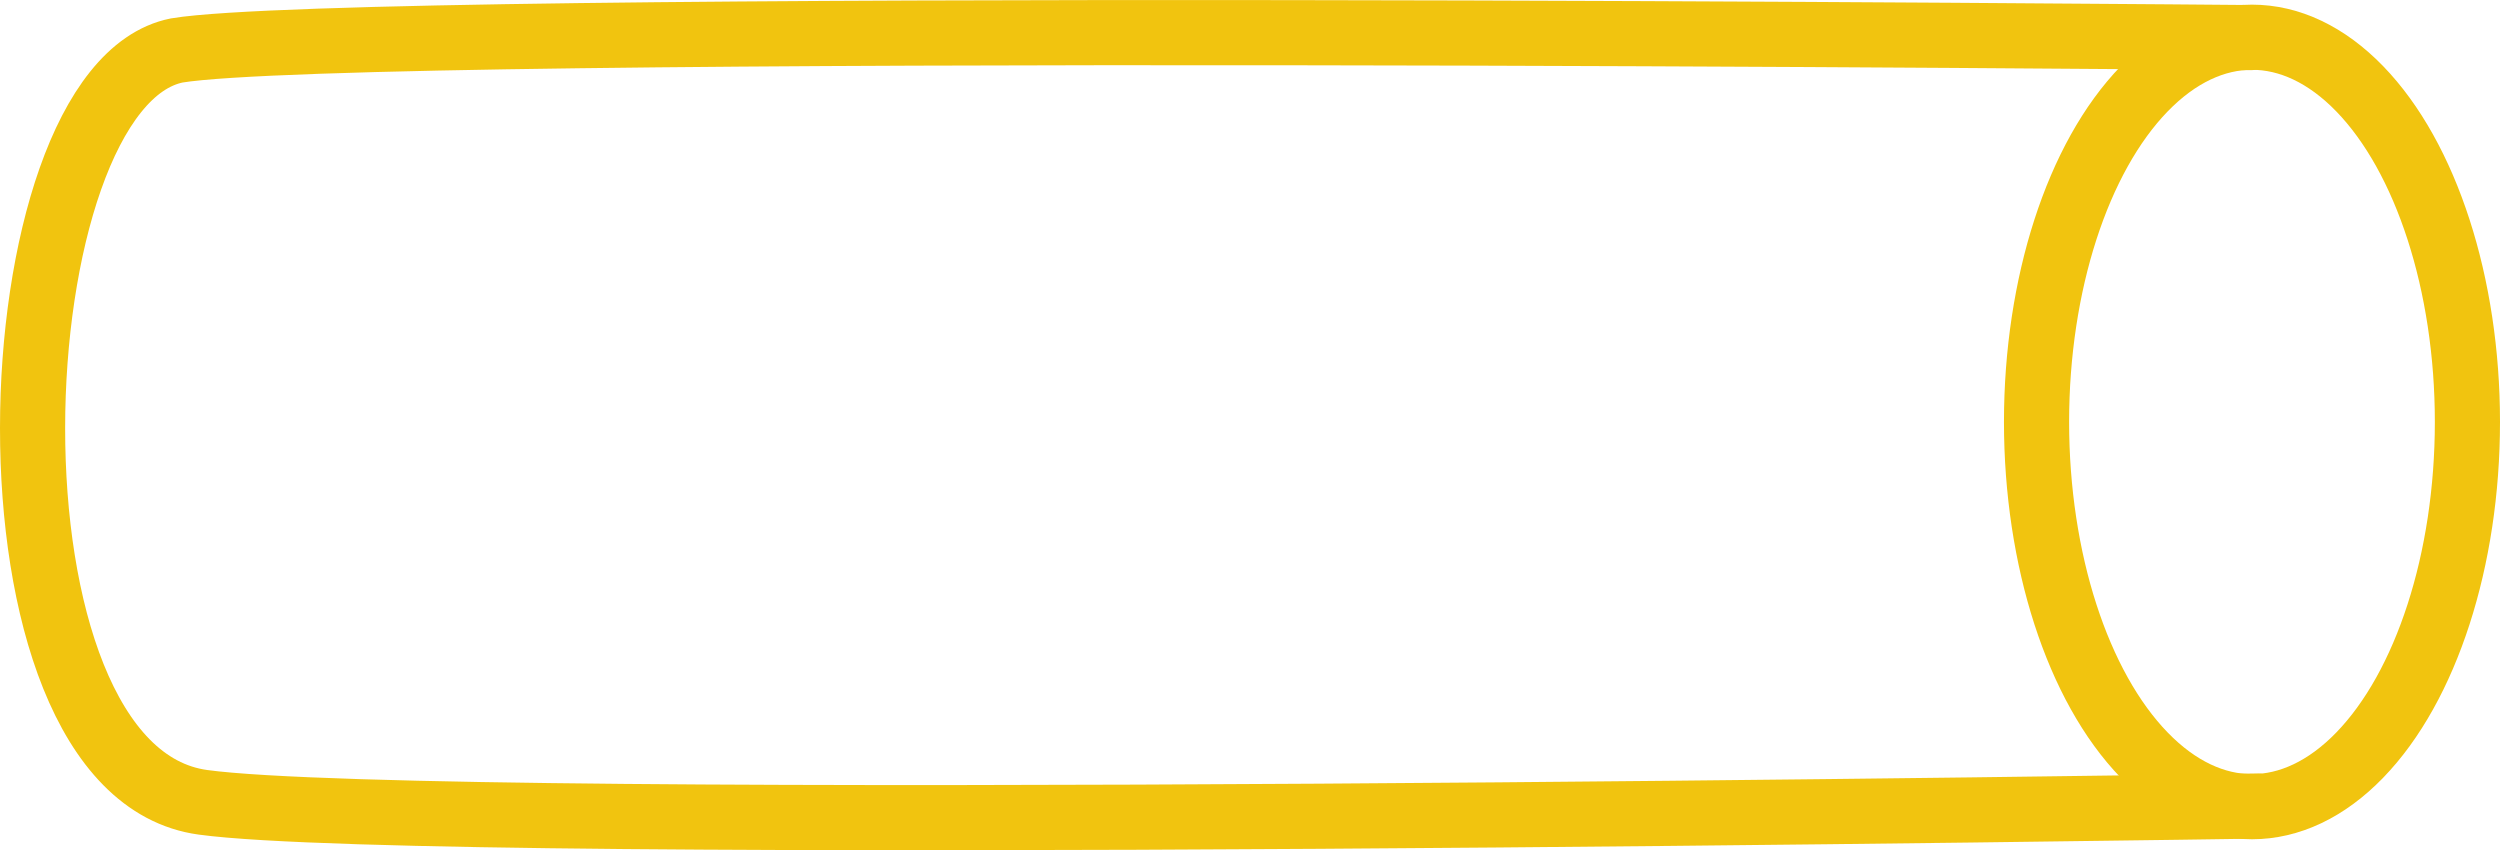 <?xml version="1.0" encoding="UTF-8"?>
<svg width="26.863mm" height="9.136mm" version="1.1" viewBox="0 0 26.863 9.136" xmlns="http://www.w3.org/2000/svg"><g transform="translate(-44.924,-73.211)" fill="none" stroke="#f1c40f" stroke-linecap="round" stroke-width=".7"><path d="m69.178 81.872s-19.535.306-22.073-.04c-2.538-.346-2.251-7.684-.281-8.079 1.98-.325 22.282-.138 22.282-.138"/><ellipse cx="69.122" cy="77.745" rx="2.315" ry="4.134" stroke-dashoffset="18.898"/></g></svg>
